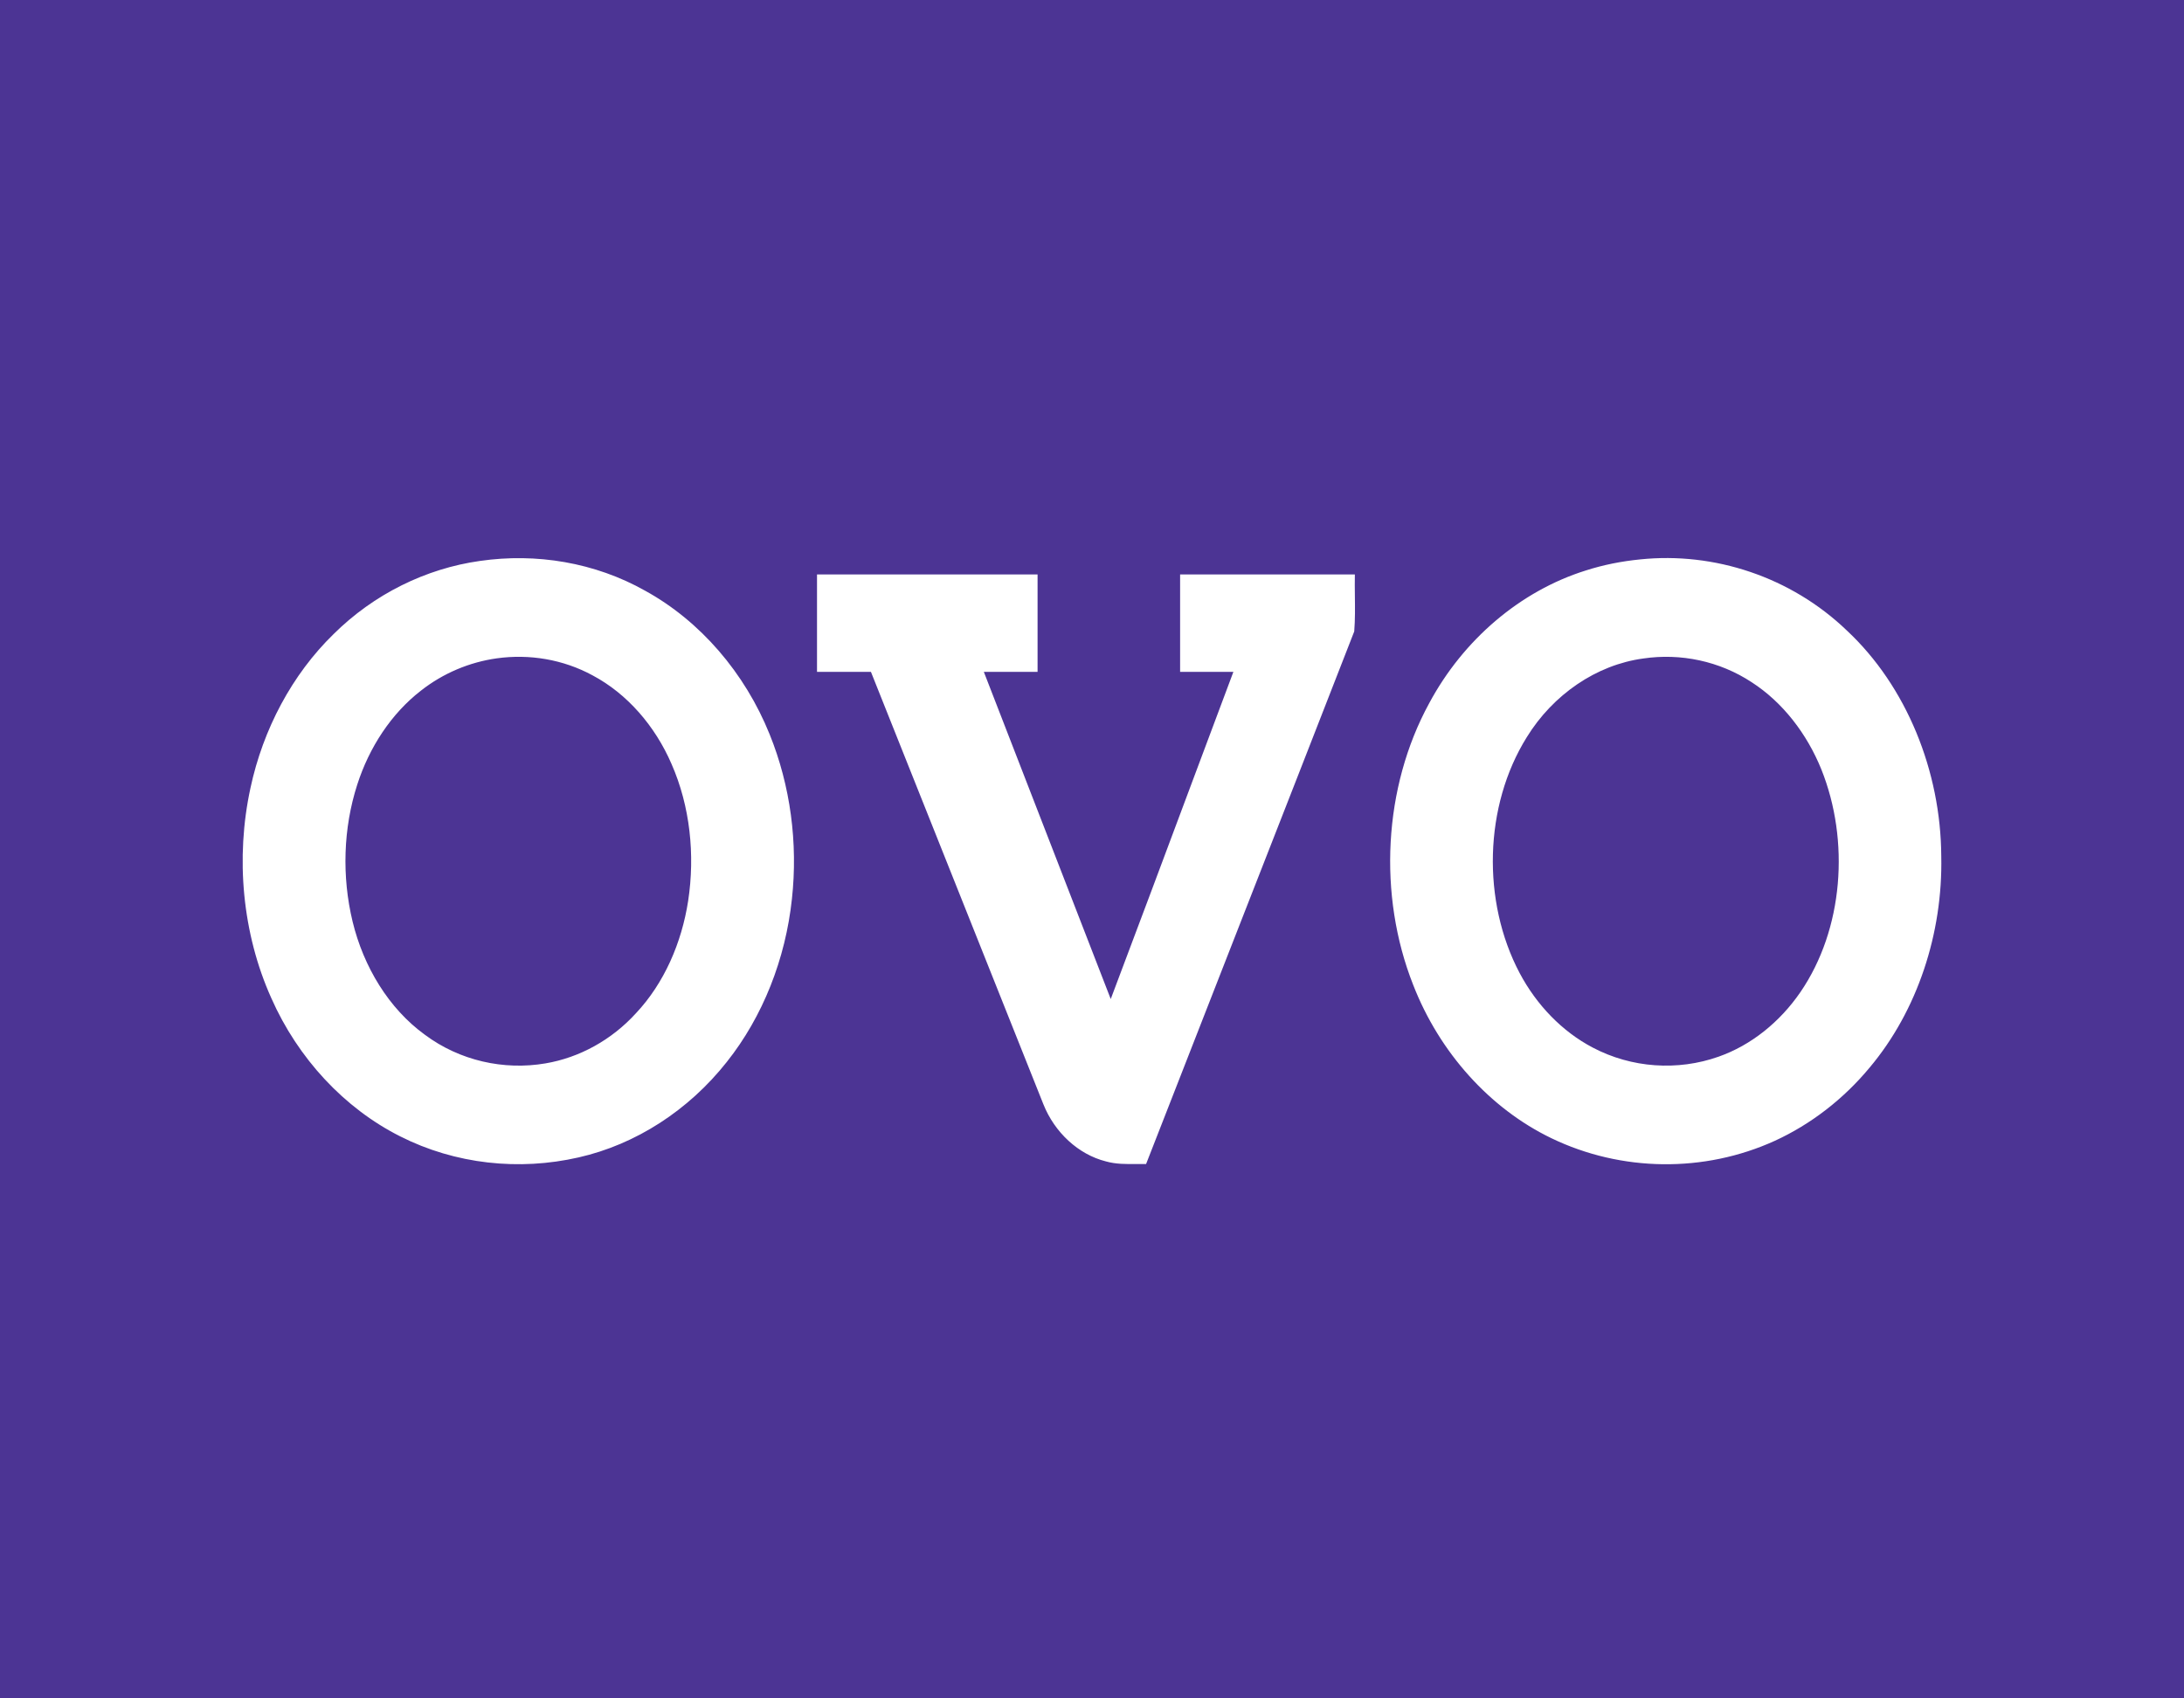 <svg width="90" height="70" viewBox="0 0 90 70" fill="none" xmlns="http://www.w3.org/2000/svg">
<path d="M0 0H90V70H0V0Z" fill="#4C3494"/>
<path fill-rule="evenodd" clip-rule="evenodd" d="M76.11 25.99C73.806 23.775 70.638 22.739 67.59 23.056C66.829 23.131 66.074 23.279 65.341 23.515C62.655 24.357 60.3 26.36 58.893 28.988C57.003 32.452 56.776 36.899 58.236 40.594C59.319 43.377 61.391 45.687 63.931 46.912C66.815 48.303 70.229 48.345 73.139 47.019C74.622 46.339 75.968 45.301 77.046 44C79.016 41.657 80.064 38.461 79.997 35.295C79.98 31.785 78.565 28.285 76.11 25.99ZM62.916 30.385C63.998 28.627 65.785 27.401 67.718 27.14C69.251 26.913 70.859 27.245 72.187 28.12C73.463 28.945 74.46 30.238 75.056 31.712C76.234 34.653 75.969 38.298 74.192 40.892C73.349 42.12 72.166 43.078 70.822 43.551C69.135 44.149 67.235 44.02 65.636 43.177C64.376 42.517 63.322 41.423 62.623 40.106C61.061 37.151 61.151 33.216 62.916 30.385ZM26.593 24.351C24.514 23.177 22.094 22.785 19.78 23.119C17.55 23.432 15.407 24.485 13.743 26.138C12.037 27.8 10.839 30.055 10.321 32.479C9.696 35.358 9.984 38.475 11.18 41.137C12.279 43.624 14.187 45.675 16.488 46.834C18.766 47.988 21.393 48.264 23.845 47.703C26.201 47.169 28.377 45.761 29.946 43.774C31.441 41.897 32.372 39.514 32.634 37.05C32.887 34.752 32.574 32.38 31.714 30.261C30.694 27.732 28.858 25.598 26.593 24.351ZM17.344 28.467C18.261 27.745 19.349 27.291 20.47 27.134C21.812 26.946 23.209 27.177 24.422 27.837C25.85 28.596 26.997 29.925 27.672 31.486C28.438 33.226 28.647 35.233 28.358 37.13C28.091 38.861 27.365 40.532 26.204 41.764C25.206 42.861 23.878 43.592 22.478 43.828C20.763 44.122 18.943 43.718 17.506 42.646C16.021 41.568 14.98 39.847 14.529 37.979C14.085 36.134 14.141 34.139 14.722 32.338C15.215 30.803 16.123 29.413 17.344 28.467ZM33.669 23.677L33.668 23.677C33.667 24.568 33.668 25.46 33.668 26.352C33.668 26.798 33.668 27.244 33.668 27.69C34.224 27.691 34.779 27.691 35.334 27.691C35.519 27.691 35.704 27.691 35.89 27.691C37.264 31.132 38.636 34.575 40.008 38.017C41.005 40.517 42.001 43.017 42.998 45.516C43.462 46.676 44.437 47.581 45.571 47.867C45.984 47.985 46.41 47.98 46.834 47.975C46.966 47.974 47.097 47.972 47.229 47.975C48.531 44.635 49.837 41.298 51.143 37.961C52.7 33.984 54.256 30.006 55.806 26.026C55.845 25.541 55.839 25.052 55.833 24.564C55.83 24.267 55.826 23.971 55.832 23.676H48.631C48.63 25.015 48.63 26.353 48.631 27.691C48.945 27.691 49.258 27.691 49.572 27.691C49.99 27.691 50.408 27.69 50.826 27.692C50.252 29.221 49.68 30.751 49.108 32.281C48 35.247 46.891 38.214 45.772 41.176C44.901 38.931 44.031 36.687 43.161 34.443C42.288 32.192 41.416 29.942 40.543 27.692C40.912 27.69 41.281 27.69 41.65 27.691C42.019 27.691 42.388 27.691 42.757 27.69V23.677C39.728 23.675 36.699 23.676 33.669 23.677Z" fill="white"/>
</svg>
